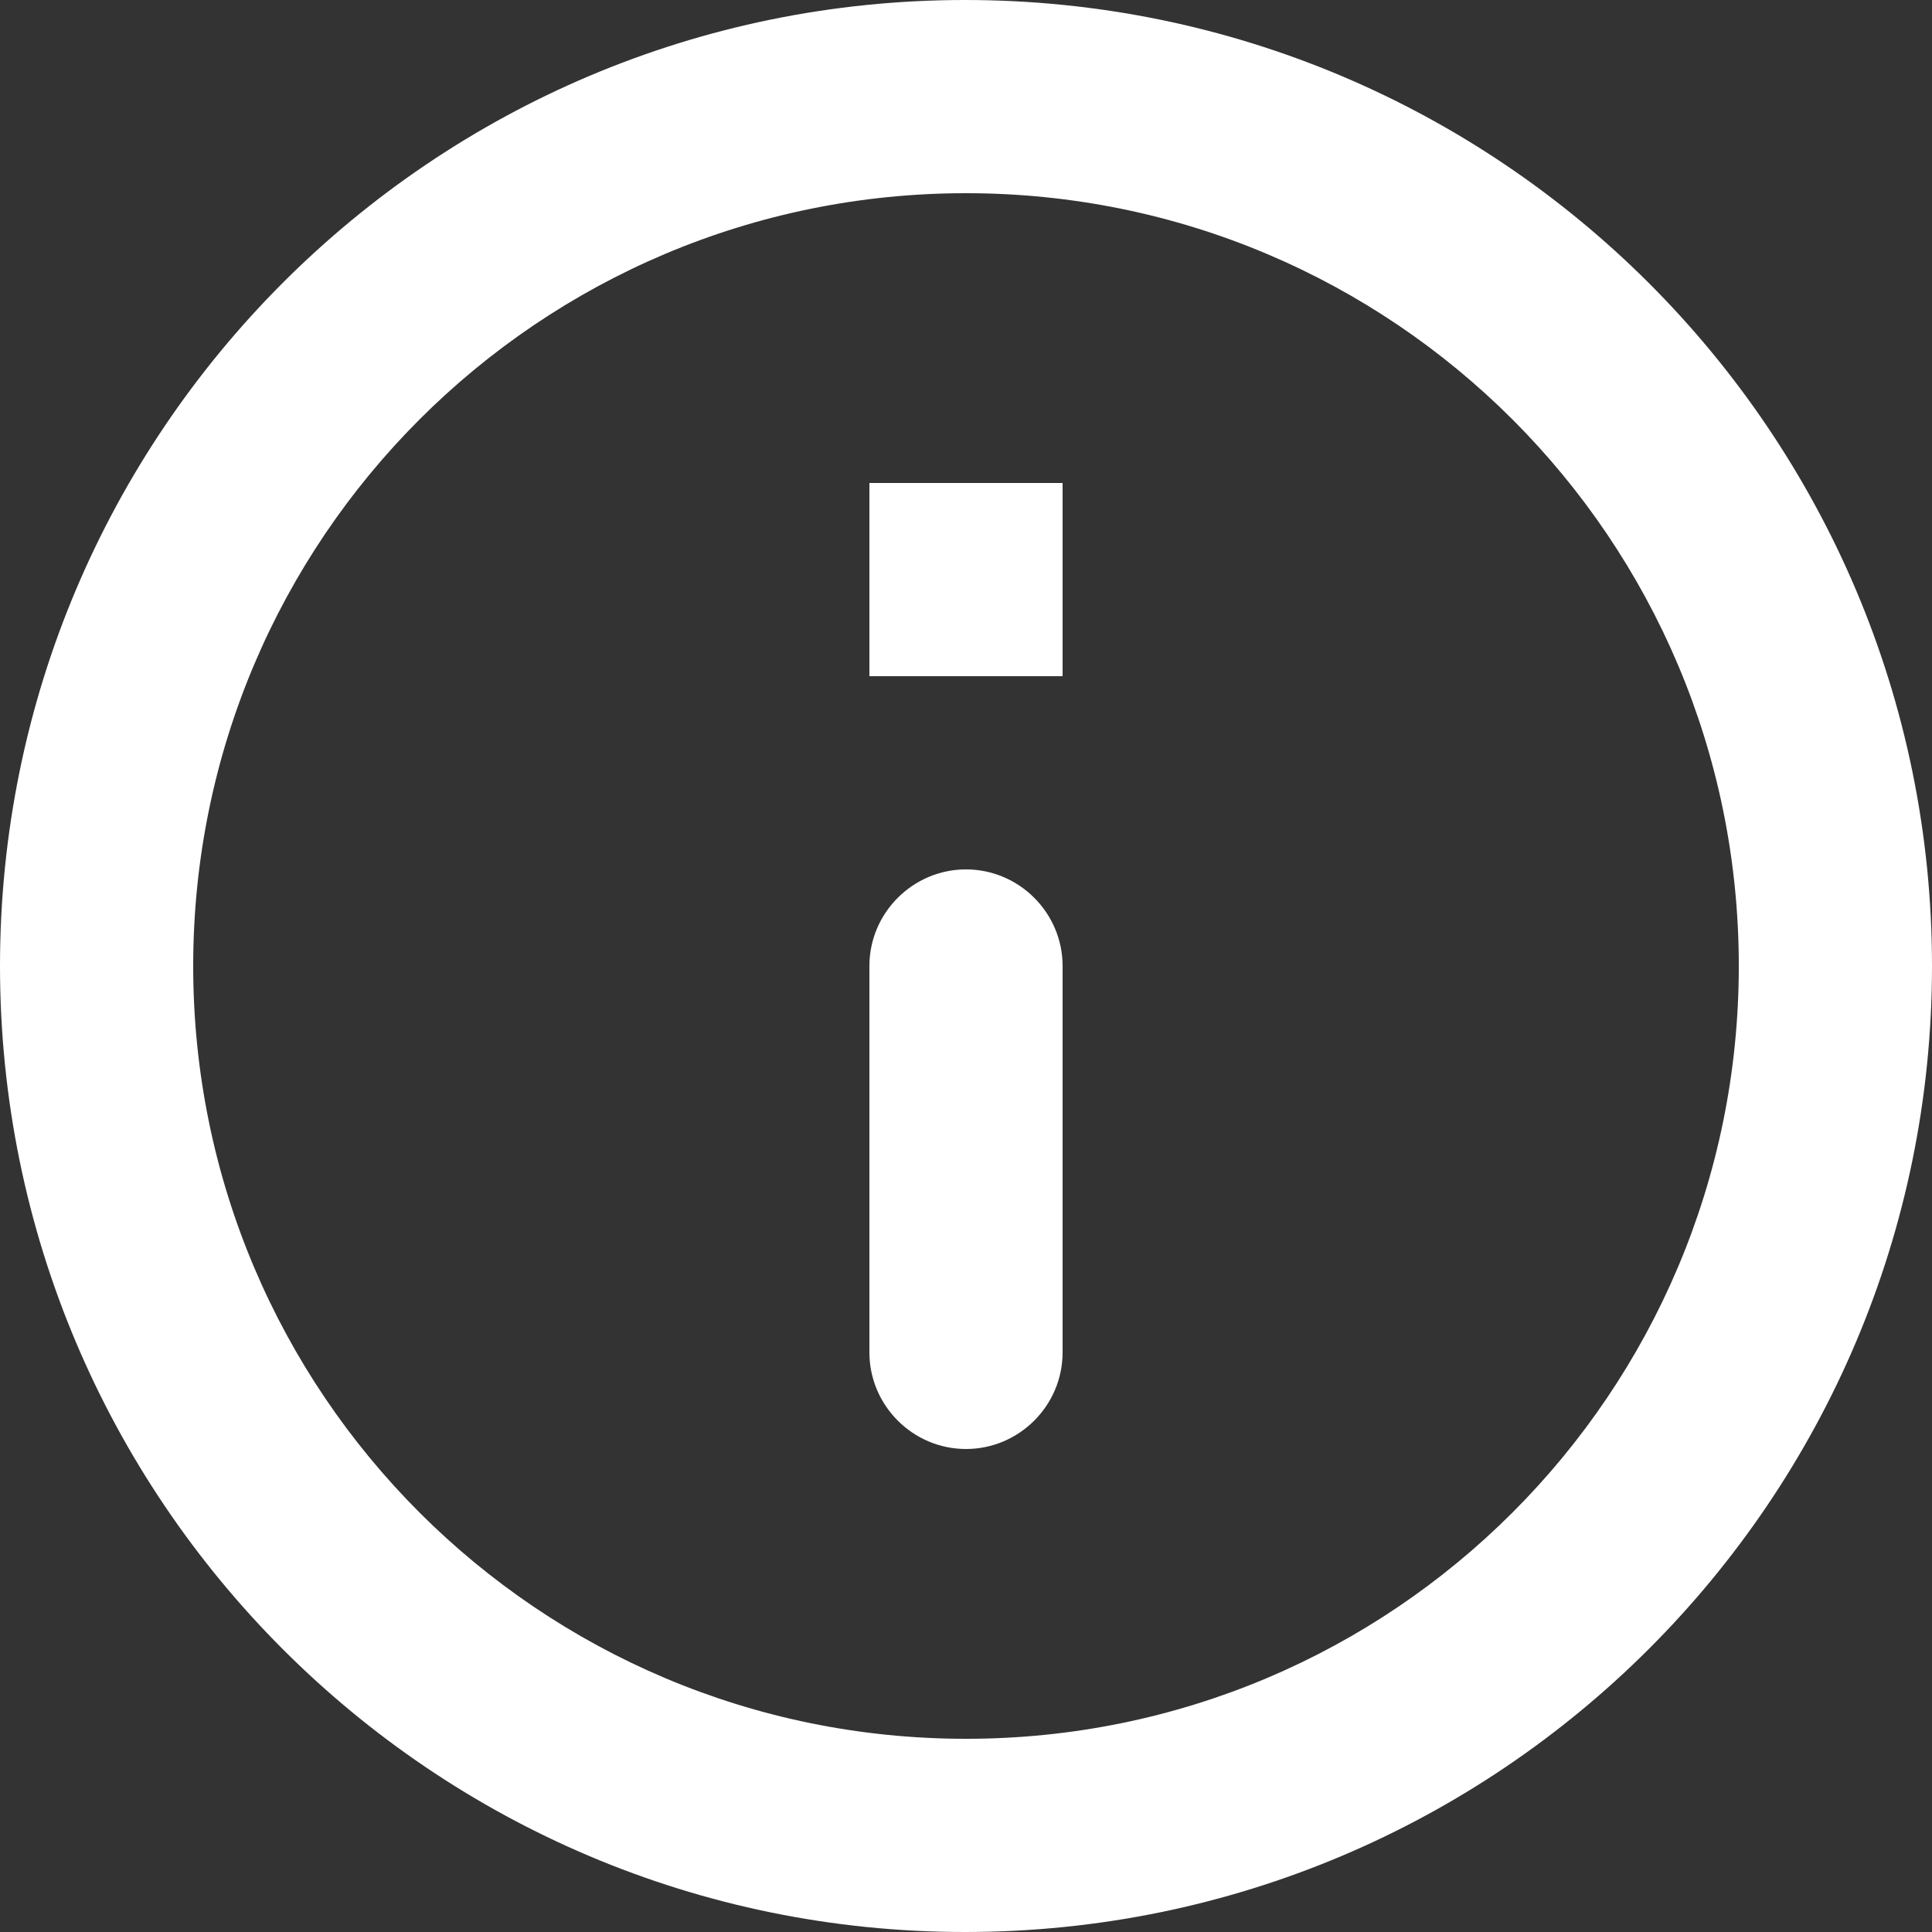 <svg width="20" height="20" xmlns="http://www.w3.org/2000/svg"><rect width="100%" height="100%" fill="#333333" stroke="none"/><path d="M10 15c.55 0 1-.45 1-1v-4c0-.55-.45-1-1-1s-1 .45-1 1v4c0 .55.45 1 1 1zm-.01 5C4.47 20 0 15.52 0 10S4.47 0 9.99 0C15.52 0 20 4.48 20 10S15.52 20 9.99 20zM10 2c-4.42 0-8 3.58-8 8s3.58 8 8 8 8-3.58 8-8-3.58-8-8-8zm1 3H9v2h2V5z" fill="#fff" fill-rule="nonzero"/></svg>
